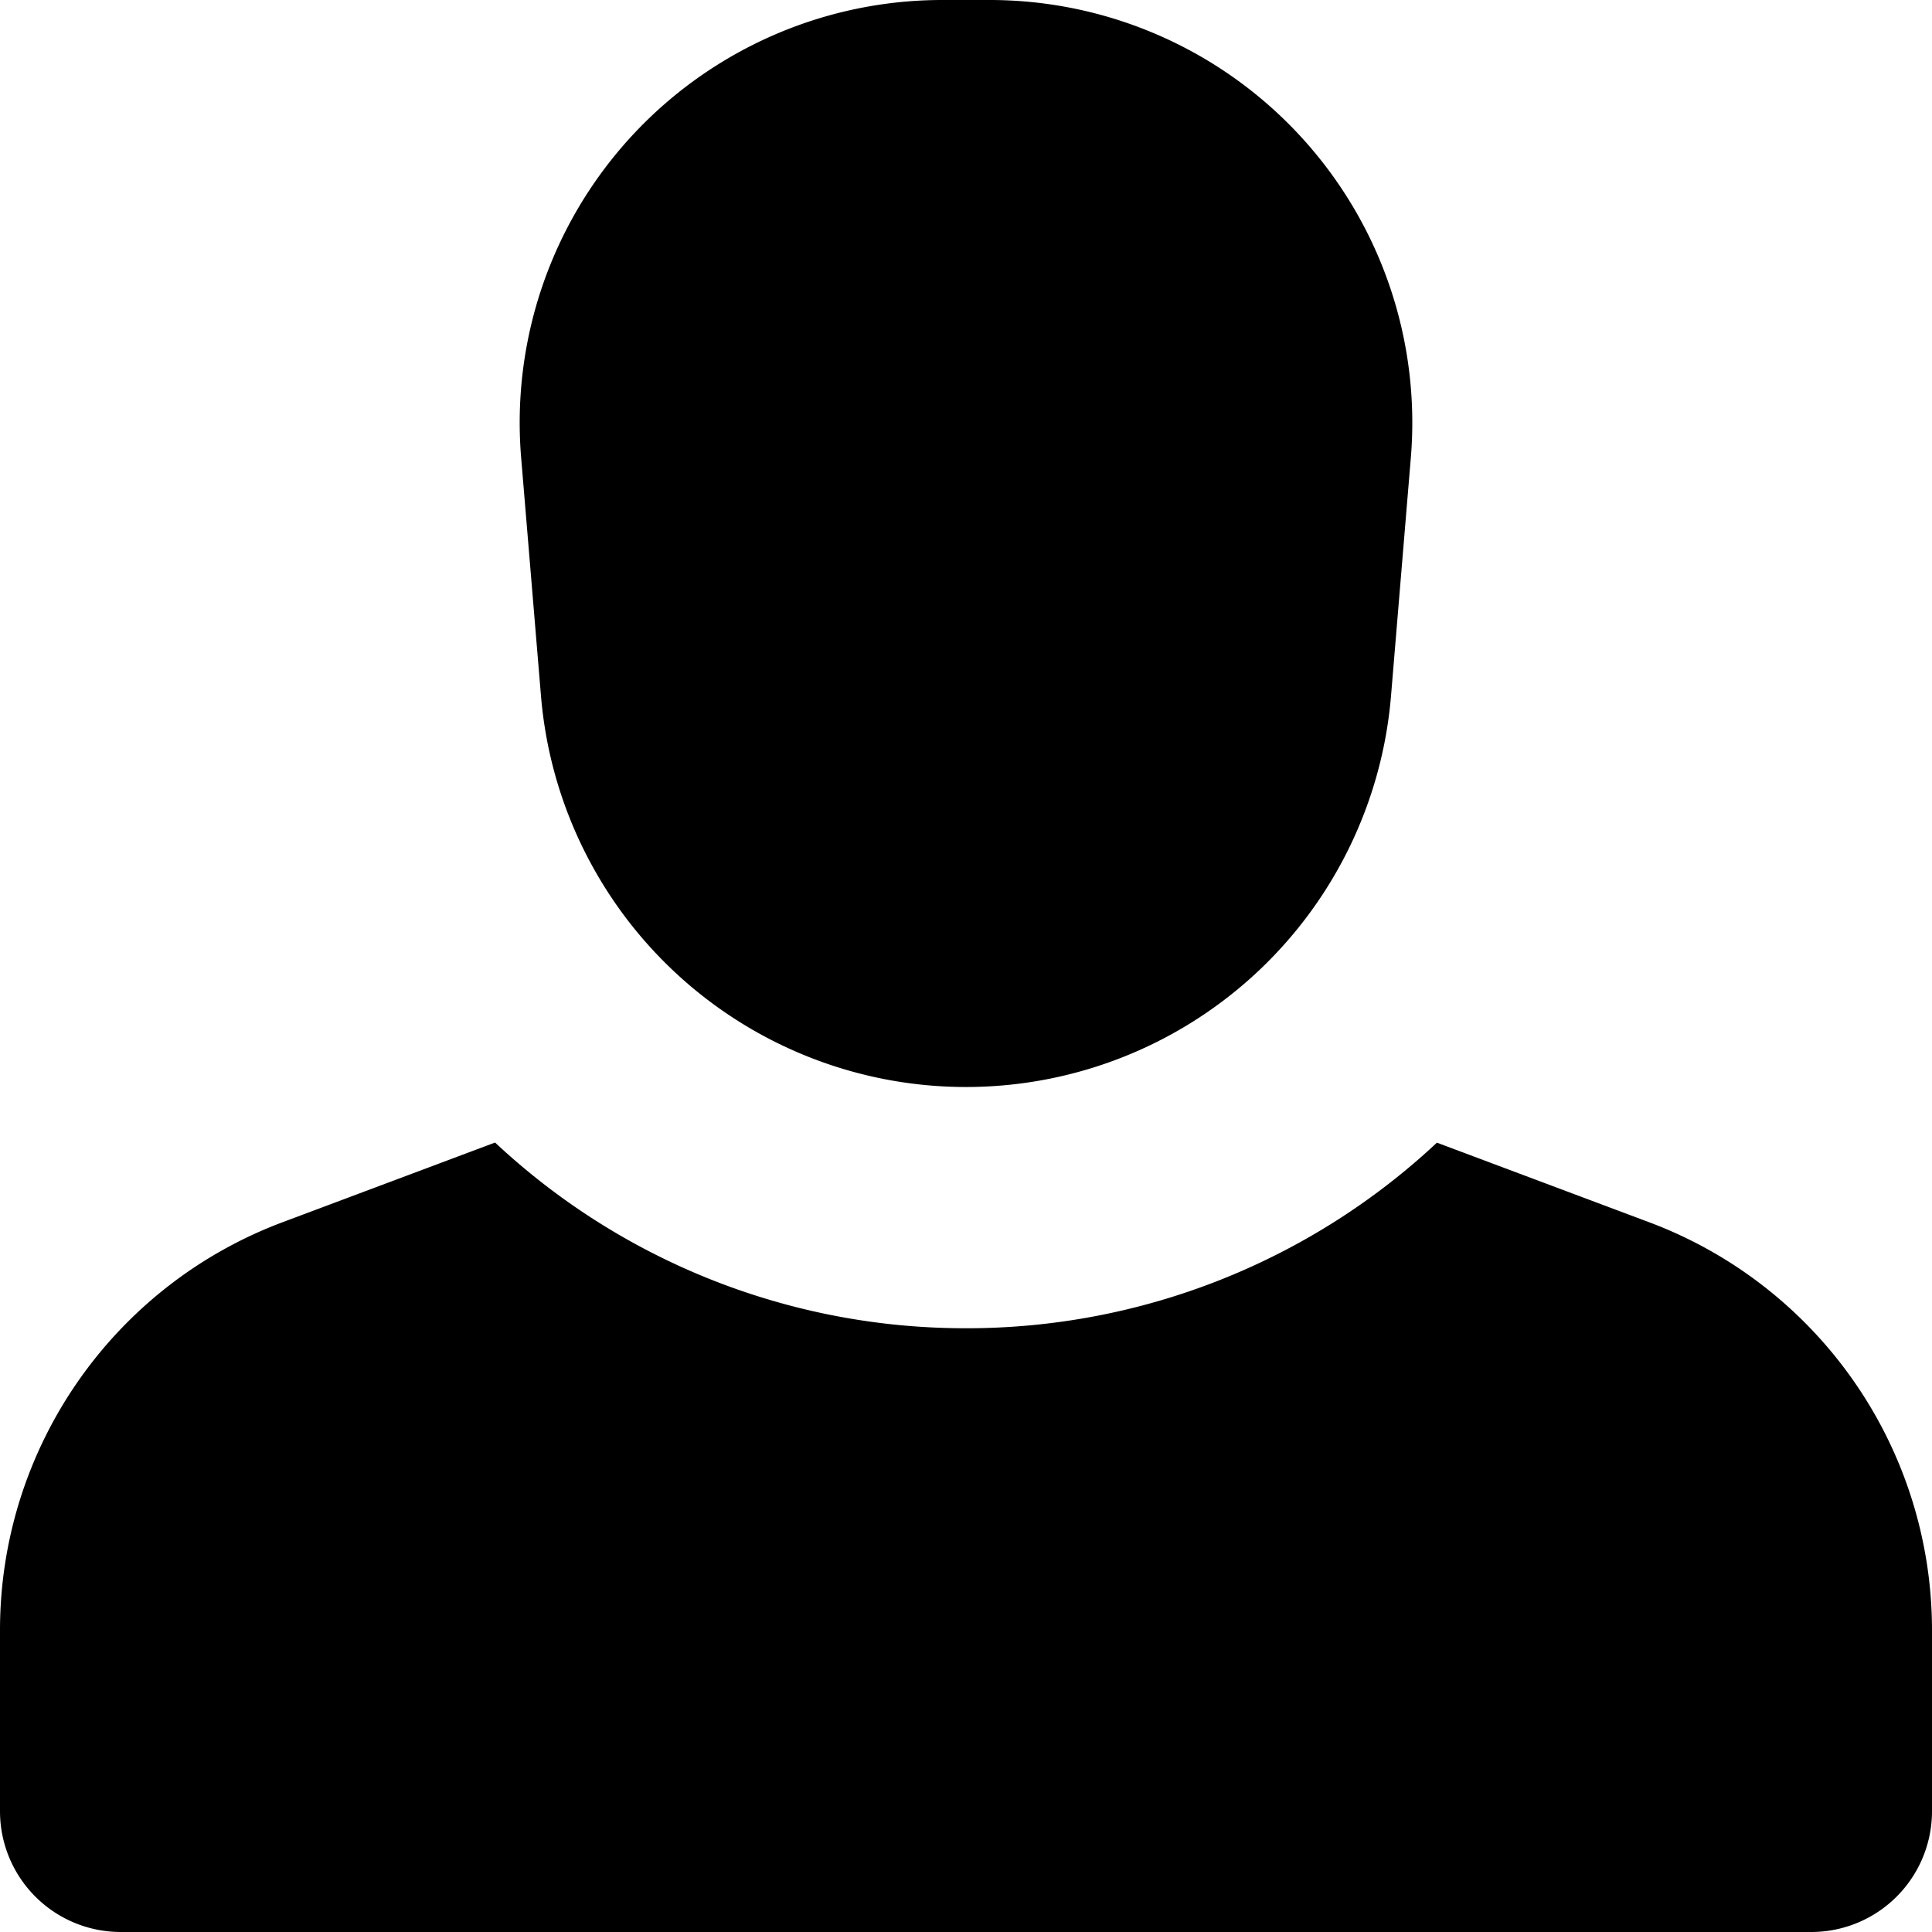 <svg aria-controls="menu7" aria-haspopup="menu" id="menu7-button" aria-hidden="true" class="SVGInline-svg SVGInline--cleaned-svg SVG-svg Icon-svg Icon--person-svg Icon-color-svg Icon-color--gray600-svg" height="16" width="16" viewBox="0 0 16 16" xmlns="http://www.w3.org/2000/svg"><path d="M8 11a5.698 5.698 0 0 0 3.9-1.537l1.76.66A3.608 3.608 0 0 1 16 13.5V15a1 1 0 0 1-1 1H1a1 1 0 0 1-1-1v-1.5c0-1.504.933-2.85 2.34-3.378l1.76-.66A5.698 5.698 0 0 0 8 11zM7.804 0h.392a3.5 3.5 0 0 1 3.488 3.79l-.164 1.971a3.532 3.532 0 0 1-7.04 0l-.164-1.97A3.5 3.5 0 0 1 7.804 0z" fill-rule="evenodd"></path></svg>
